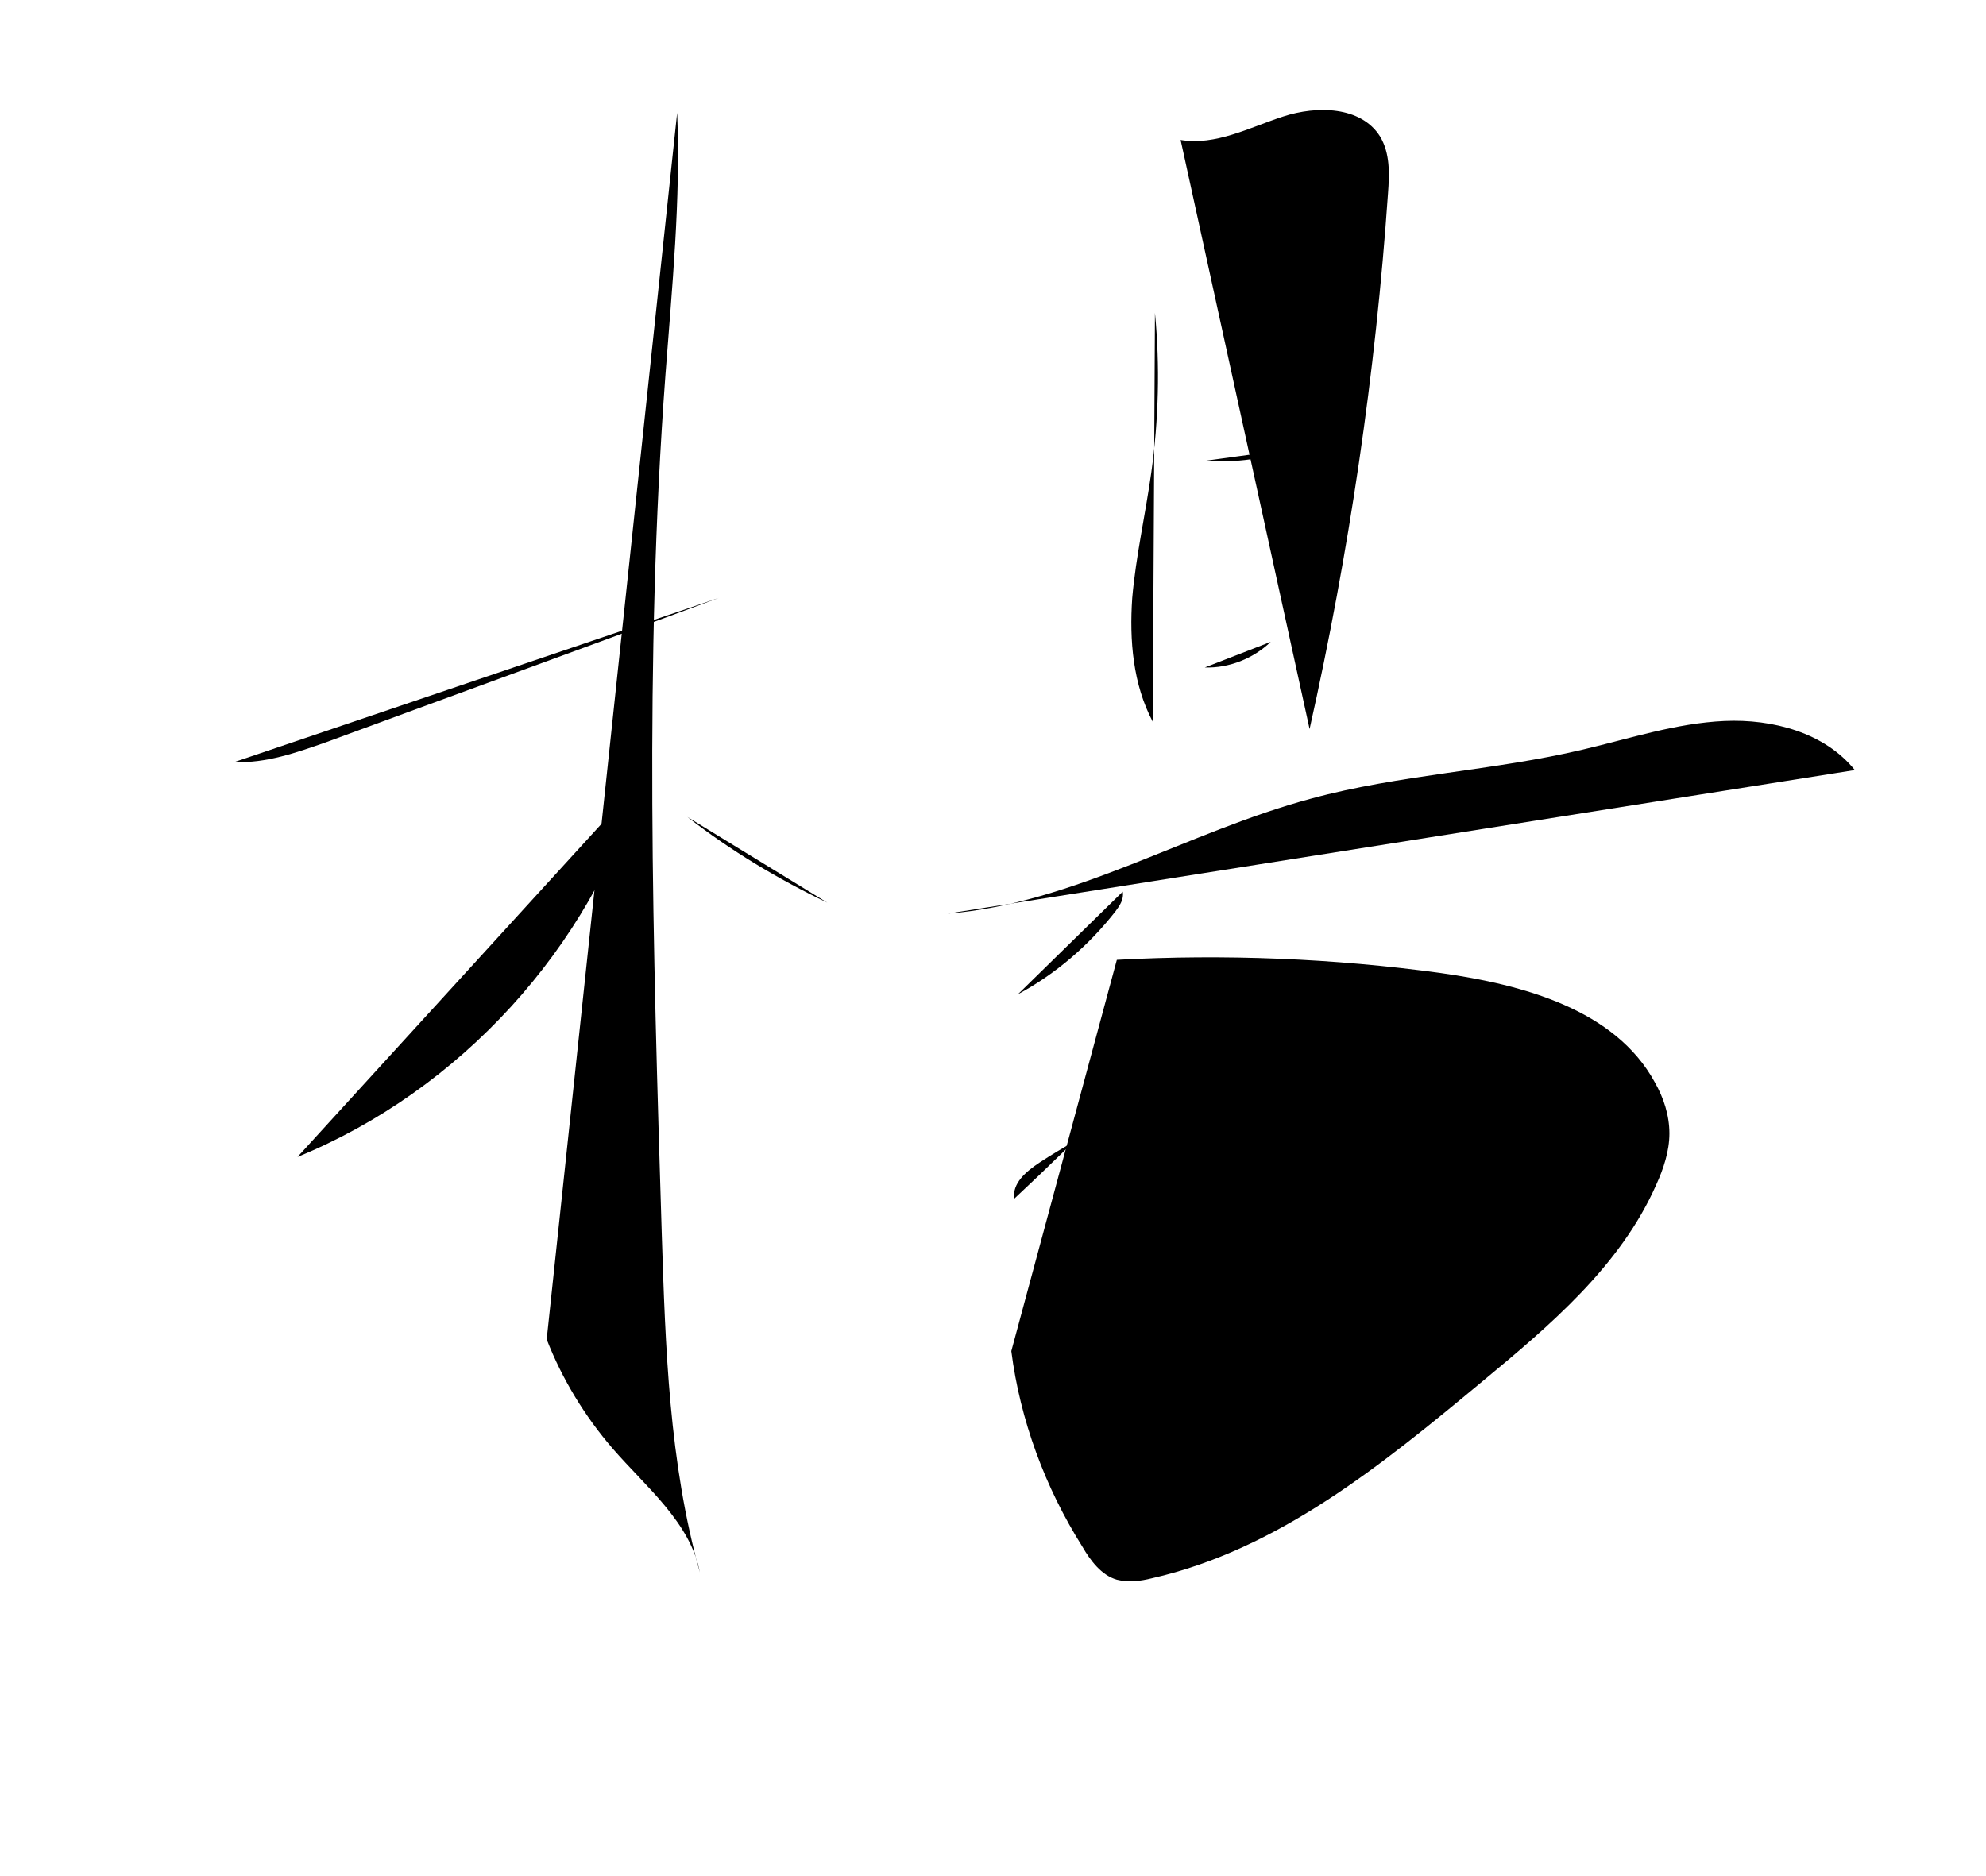 <?xml version="1.0" encoding="utf-8"?>
<!-- Generator: Adobe Illustrator 21.0.2, SVG Export Plug-In . SVG Version: 6.00 Build 0)  -->
<svg version="1.1" id="圖層_1" xmlns="http://www.w3.org/2000/svg" xmlns:xlink="http://www.w3.org/1999/xlink" x="0px" y="0px"
	 viewBox="0 0 271 256" style="enable-background:new 0 0 271 256;" xml:space="preserve">
<style type="text/css">
	.st0{fill:none;}
</style>
<!-- <path d="M93,10l3,6c2,2,3.7,3.3,5,4c0.7,2,0.7,4.3,0,7c-2,4.7-3.7,10.3-5,17c-0.7,8-1,19.7-1,35c3.3-1.3,5.3-1.3,6,0
	c0,3.3-2,5.7-6,7c-1.3,6-1.7,13.7-1,23c6.7,6,13.7,10,21,12c2,0.7,2.3,2,1,4c-2,3.3-5.3,3-10-1c-2.7-1.3-6.3-4-11-8
	c-1.3-2-2-3.3-2-4c0,5.3-0.3,14.3-1,27v48c-0.7,11.3,1,20.3,5,27c0.7,2.7,0,4.7-2,6c-2.7,1.3-4.7,1-6-1c-9.3-13.3-15.3-26.3-18-39
	c-0.7-2,0-2,2,0c2.7,5.3,6,10.7,10,16l1,1c3.3,2,5,1,5-3c0-18.7-0.3-33.3-1-44v-36c-12.7,20.7-29.3,35.7-50,45c-5.3,2.7-5.7,2-1-2
	c24-14,41-33,51-57c-0.7-0.7-0.7-2.7,0-6c0.7-2.7,1-4.7,1-6c-2.7,1.3-5.7,2.7-9,4c-11.3,4.7-19.3,8-24,10c-10.7,5.3-21.3,6.7-32,4
	c-2.7-0.7-2.3-1.3,1-2c8,1.3,29.3-6,64-22c-0.7-13.3-0.3-27.3,1-42c0-2,0.3-3.7,1-5c0.7-9.3,0.3-17-1-23c-1.3-1.3-1.7-2.3-1-3
	C89.7,9,91,9.3,93,10z M158,19c1.3,0,4.3-0.7,9-2c3.3-1.3,5.7-2.3,7-3c5.3-2.7,9.7-2.3,13,1c1.3,2,3.3,4,6,6c2,2,3.7,3.3,5,4
	c2.7,3.3,2,5.7-2,7c-3.3,0-5.3,1.3-6,4c-2.7,30-6,53-10,69c-0.7,2-1.7,3.3-3,4c-0.7,0-1-1-1-3c0-6.7-0.3-11.7-1-15
	c-6.7,2.7-11.3,3.3-14,2c-2-0.7-2-1.7,0-3c2.7,0,5-0.7,7-2c2.7-2.7,5.3-3.3,8-2c0.7,1.3,1.3,2,2,2s1.3-1,2-3c1.3-12.7,2.7-33.7,4-63
	c-0.7-3.3-2.3-4.7-5-4c-10.7,3.3-17.7,4.3-21,3C154.7,20.3,154.7,19.7,158,19z M163,61c0.7,0,2.3-0.7,5-2c0.7,0,1.3-0.3,2-1
	c2-1.3,4.3-1.7,7-1l2,2c0,0.7-0.3,1-1,1c-8.7,4.7-13.7,5.7-15,3C161,62.3,161,61.7,163,61z M194,138c0.7,0,2,0.3,4,1h2
	c1.3,2,2,3.3,2,4s-1,1-3,1c-2.7,0-4.7,1-6,3c-18.7,20-32,32.7-40,38c-4,2.7-4.3,2.3-1-1c11.3-10,23.3-22.3,36-37c2-2,2.7-4,2-6
	S190.7,138,194,138z M136,127c-4.7,2.7-10.3,2.7-17,0c-2.7-0.7-2.3-1.3,1-2h2c5.3-1.3,11-3,17-5c40-11.3,69-18,87-20
	c3.3,0.7,6.3-0.7,9-4c1.3-0.7,3.7-0.7,7,0c8.7,4.7,14.7,8,18,10c0.7,0.7,1,1.3,1,2c-0.7,0.7-1.3,1-2,1c-4,0.7-7.3-0.7-10-4
	c-4-2.7-9.3-3.7-16-3c-15.3,1.3-41,7.3-77,18c-1.3,3.3-3,6-5,8c4,4,11.3,5,22,3c22.7-2,37.3,0,44,6c7.3,6,12.3,13.7,15,23
	c1.3,6-0.3,9.3-5,10c-2,0-5,2-9,6c-14,18.7-35,33-63,43c-2.7,0.7-4.7,1-6,1c-1.3-0.7-1.3-1.7,0-3c1.3-0.7,0.7-1.7-2-3
	c-4.7-6-7.3-16.7-8-32c-0.7-4.7,0-4.7,2,0c1.3,12.7,6,22,14,28c1.3,3.3,4.3,4,9,2c26.7-10.7,45.3-26,56-46l1-1c4.7-8,5.3-13.7,2-17
	c-8.7-13.3-27.3-17.7-56-13c0.7,4,0,6.7-2,8c-3.3,2-7,5-11,9c-2,1.3-1.7,1.7,1,1s7.3-2.3,14-5c6-2.7,10.7-4.7,14-6
	c4.7-0.7,4.7,0,0,2c-34,13.3-51.3,22-52,26c-2,0.7-3,0.3-3-1c5.3-7.3,8.7-10.7,10-10c2.7,0.7,4.7-0.3,6-3c14.7-11.3,21-18.3,19-21
	c-4.7-0.7-9.3-2-14-4c-1.3,1.3-2.7,2-4,2c-2.7,2.7-5.3,4-8,4c-2.7,0-3-0.7-1-2c5.3-3.3,11-8,17-14c-2.7,0.7-6.3,2-11,4L136,127z
	 M159,68c-2.7,16.7-2,26.3,2,29c0.7,3.3,0.3,5-1,5c-3.3,0.7-5-0.3-5-3c-5.3-10.7-6.7-17.3-4-20l2-6c2-12,3-23,3-33c-0.7-2.7,0-3,2-1
	c2,3.3,3,6.7,3,10C161,51.7,160.3,58,159,68z"/> -->
<path class="pen line-yang-1" d="M32,104c4.3,0.2,8.5-1.3,12.5-2.7c17.9-6.6,35.8-13.1,53.6-19.7"/>
<path class="pen line-yang-2" d="M92.4,15.4c0.5,11.9-0.7,23.8-1.6,35.8c-2.9,39-1.7,78.1-0.5,117.2c0.5,15.5,1,31.2,5.2,46.2
	c-1.3-6.8-7.3-11.6-11.9-16.9c-3.8-4.4-6.9-9.5-9-14.9"/>
<path class="pen line-yang-3" d="M87.5,106.5c-7,22.9-24.7,42.3-46.9,51.4"/>
<path class="pen line-yang-4" d="M93.8,111.5c5.9,4.6,12.4,8.5,19.1,11.7"/>
<path class="pen line-yang-5" d="M157.6,42.7c0.7,7.3,0.5,14.6-0.5,21.8c-0.8,5.7-2.1,11.4-2.6,17.1c-0.4,5.8,0.1,11.8,2.8,16.9"/>
<path class="pen line-yang-6" d="M161.1,19.1c4.8,0.8,9.4-1.7,14-3.2s10.6-1.4,13.2,2.7c1.4,2.3,1.3,5.1,1.1,7.8c-1.7,24.6-5.3,49-10.7,73.1"/>
<path class="pen line-yang-7" d="M164.4,62.9c4.2,0.3,8.4-0.3,12.4-1.7"/>
<path class="pen line-yang-8" d="M164.4,91.1c3.3,0.1,6.6-1.2,9-3.5"/>
<path class="pen line-yang-9" d="M129.3,124.7c17.3-1.4,32.8-11.2,49.6-15.7c12.1-3.3,24.9-3.8,37.1-6.7c6.4-1.5,12.7-3.6,19.3-3.9
	c6.6-0.3,13.7,1.6,17.8,6.7"/>
<path class="pen line-yang-10" d="M153.2,121.7c0.2,1-0.4,1.9-1,2.7c-3.6,4.6-8.1,8.5-13.3,11.3"/>
<path class="pen line-yang-11" d="M152.4,131c14.7-0.8,29.6-0.2,44.2,1.8c11.3,1.6,23.8,5,29.2,14.9c1.2,2.1,2,4.5,2,7c0,2.4-0.8,4.8-1.8,7
	c-4.9,11.1-14.5,19.2-23.8,26.9c-13.6,11.3-27.8,22.9-45,26.8c-1.6,0.4-3.2,0.6-4.8,0.2c-2.1-0.6-3.6-2.6-4.7-4.5
	c-5.1-8.1-8.5-17.3-9.7-26.7"/>
<path class="pen line-yang-12" d="M164.3,137.3c-8.3,9.1-16.9,17.9-25.9,26.3c-0.3-2.1,1.6-3.7,3.4-4.9c6.7-4.4,14-7.6,21.4-10.8
	c3.5-1.5,7.1-3.1,10.6-4.6"/>
<path class="pen line-yang-13" d="M194.9,141.9c-10.9,13.7-23.4,26.1-37.2,36.9"/>
</svg>
